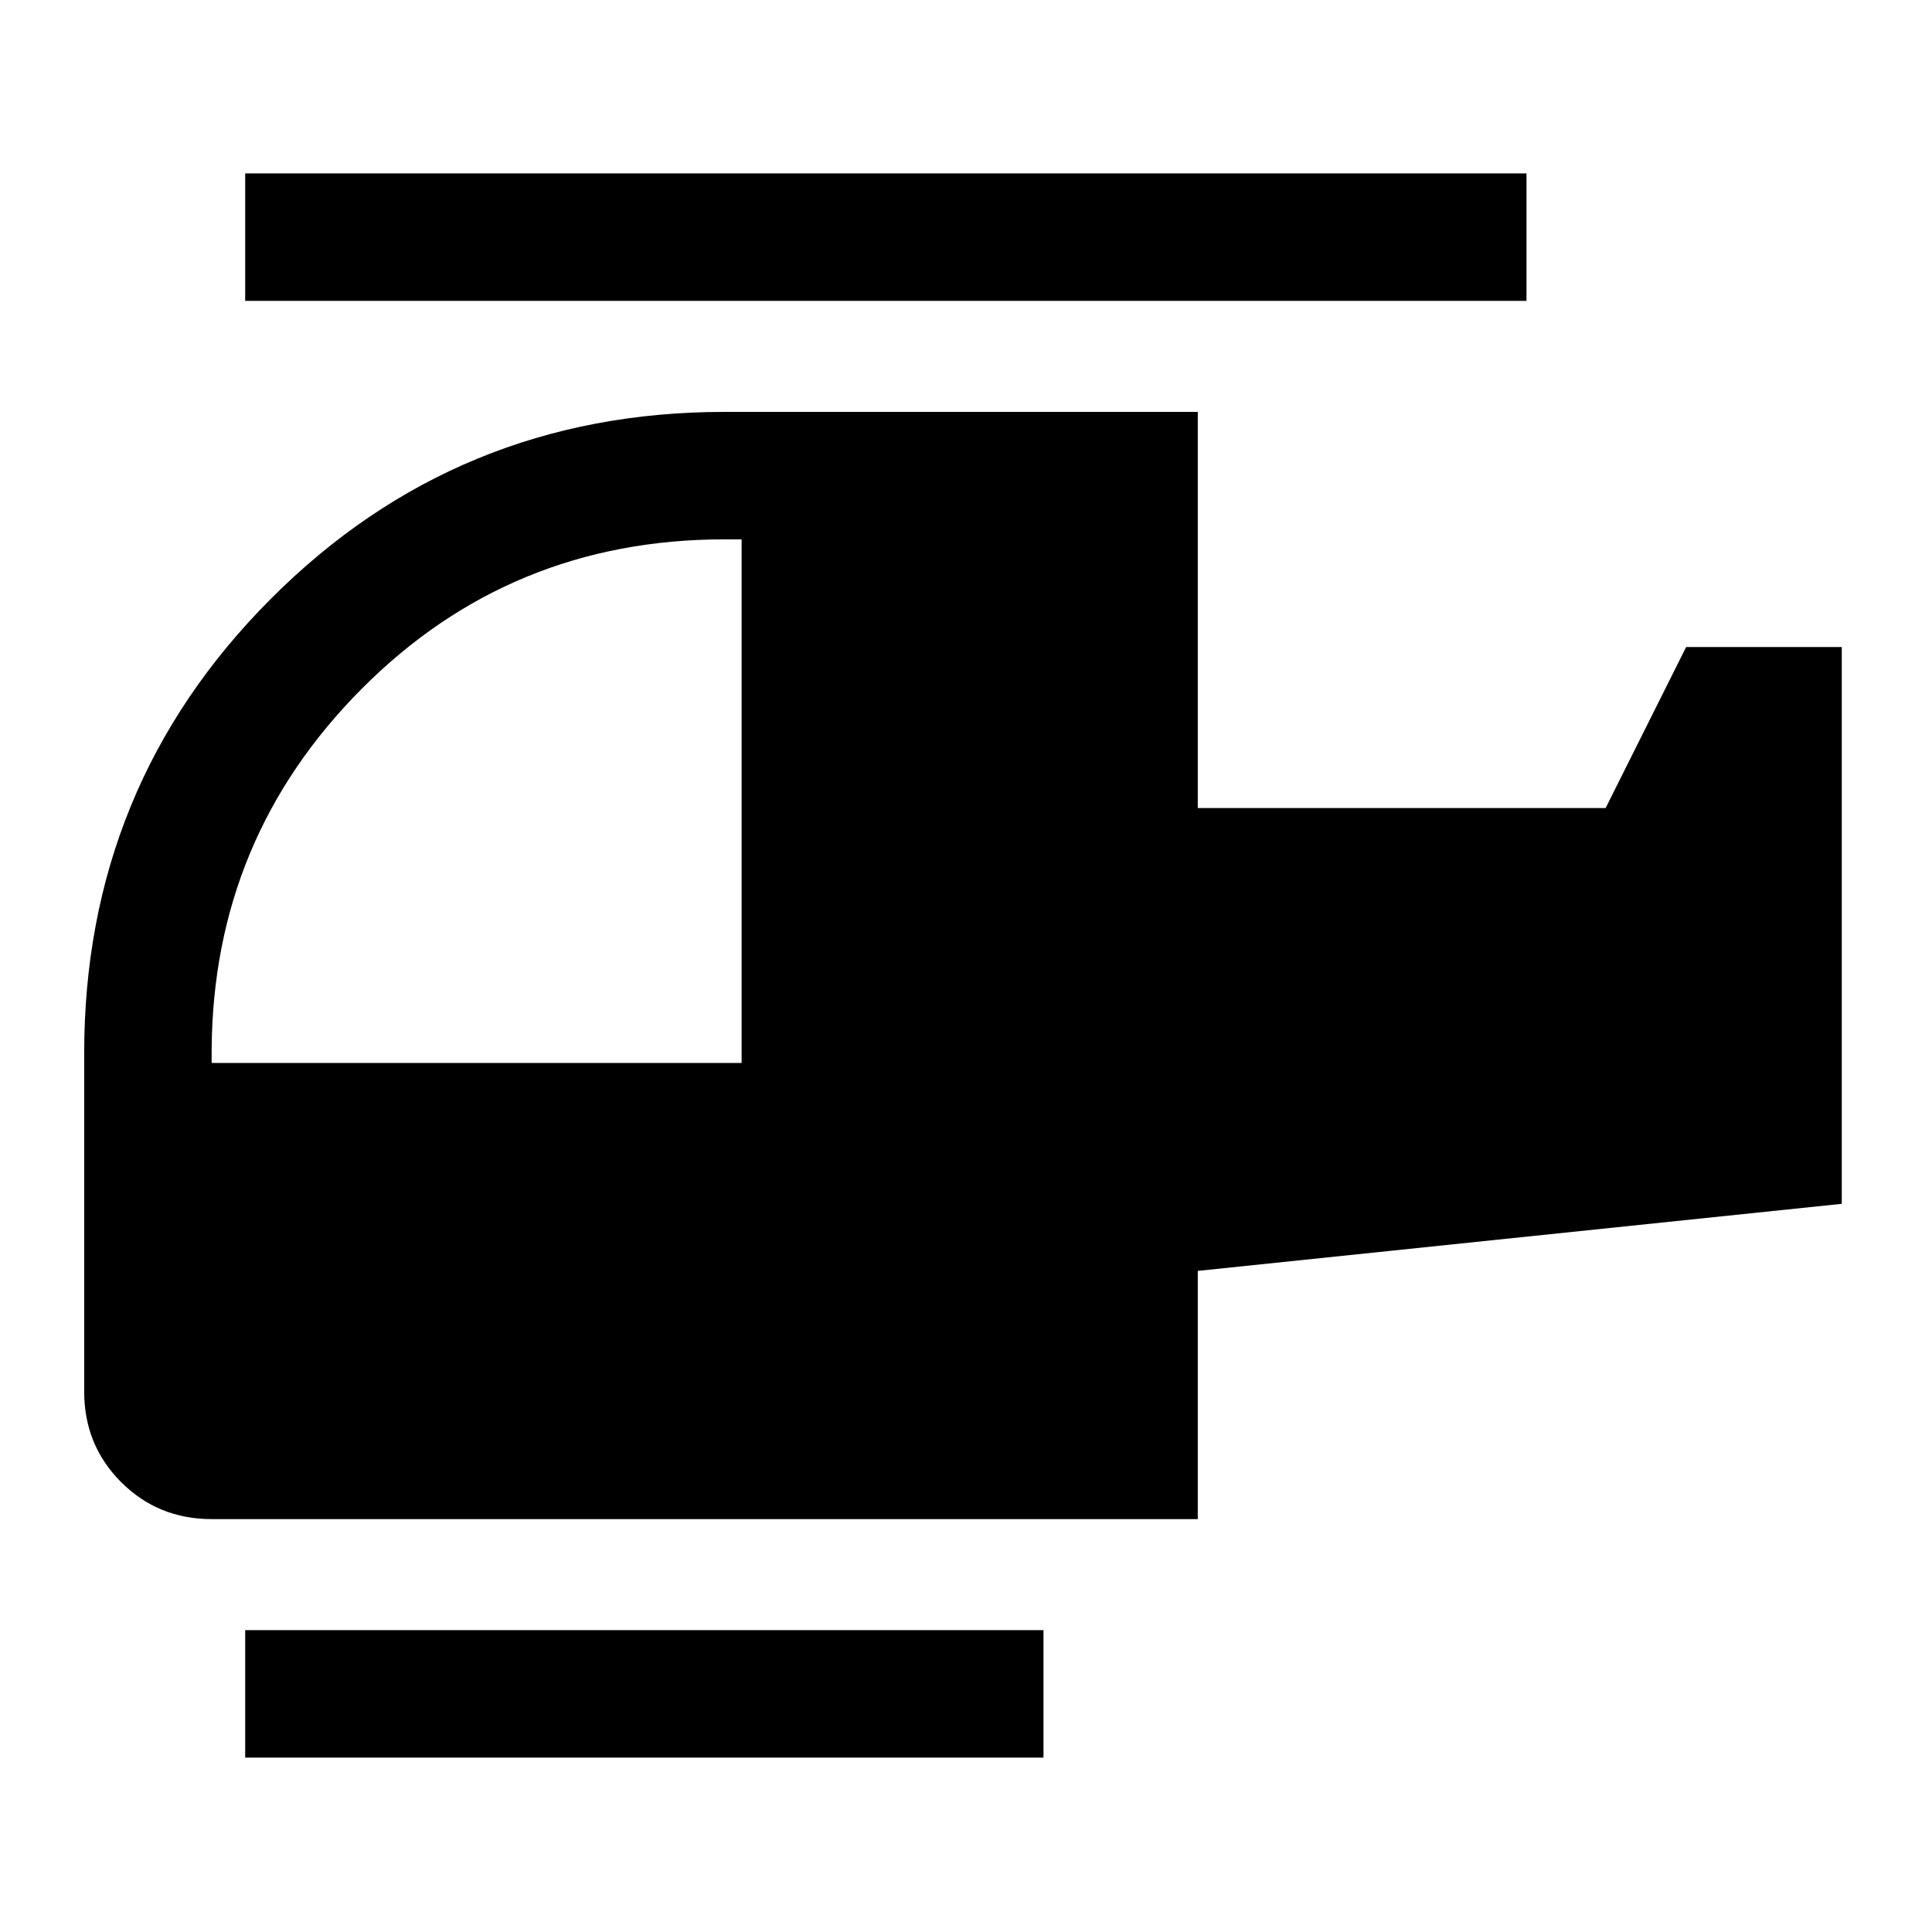 <svg xmlns="http://www.w3.org/2000/svg" height="40" viewBox="0 -960 960 960" width="40"><path d="M368.5-431.833V-692H360q-106.347 0-180.257 74.25-73.91 74.25-74.577 179.25v6.667H368.5Zm150 345.166H121.833V-150H518.5v63.333Zm76.667-118.5H105.166q-26.604 0-44.968-18.364-18.365-18.365-18.365-44.969v-168.167q0-132.779 92.694-225.723Q227.221-755.333 360-755.333h235.167V-558.5h202.666l40-80h77.334v276.667l-320 33.333v123.333ZM758.5-810.5H121.833v-63.333H758.5v63.333Z"/></svg>